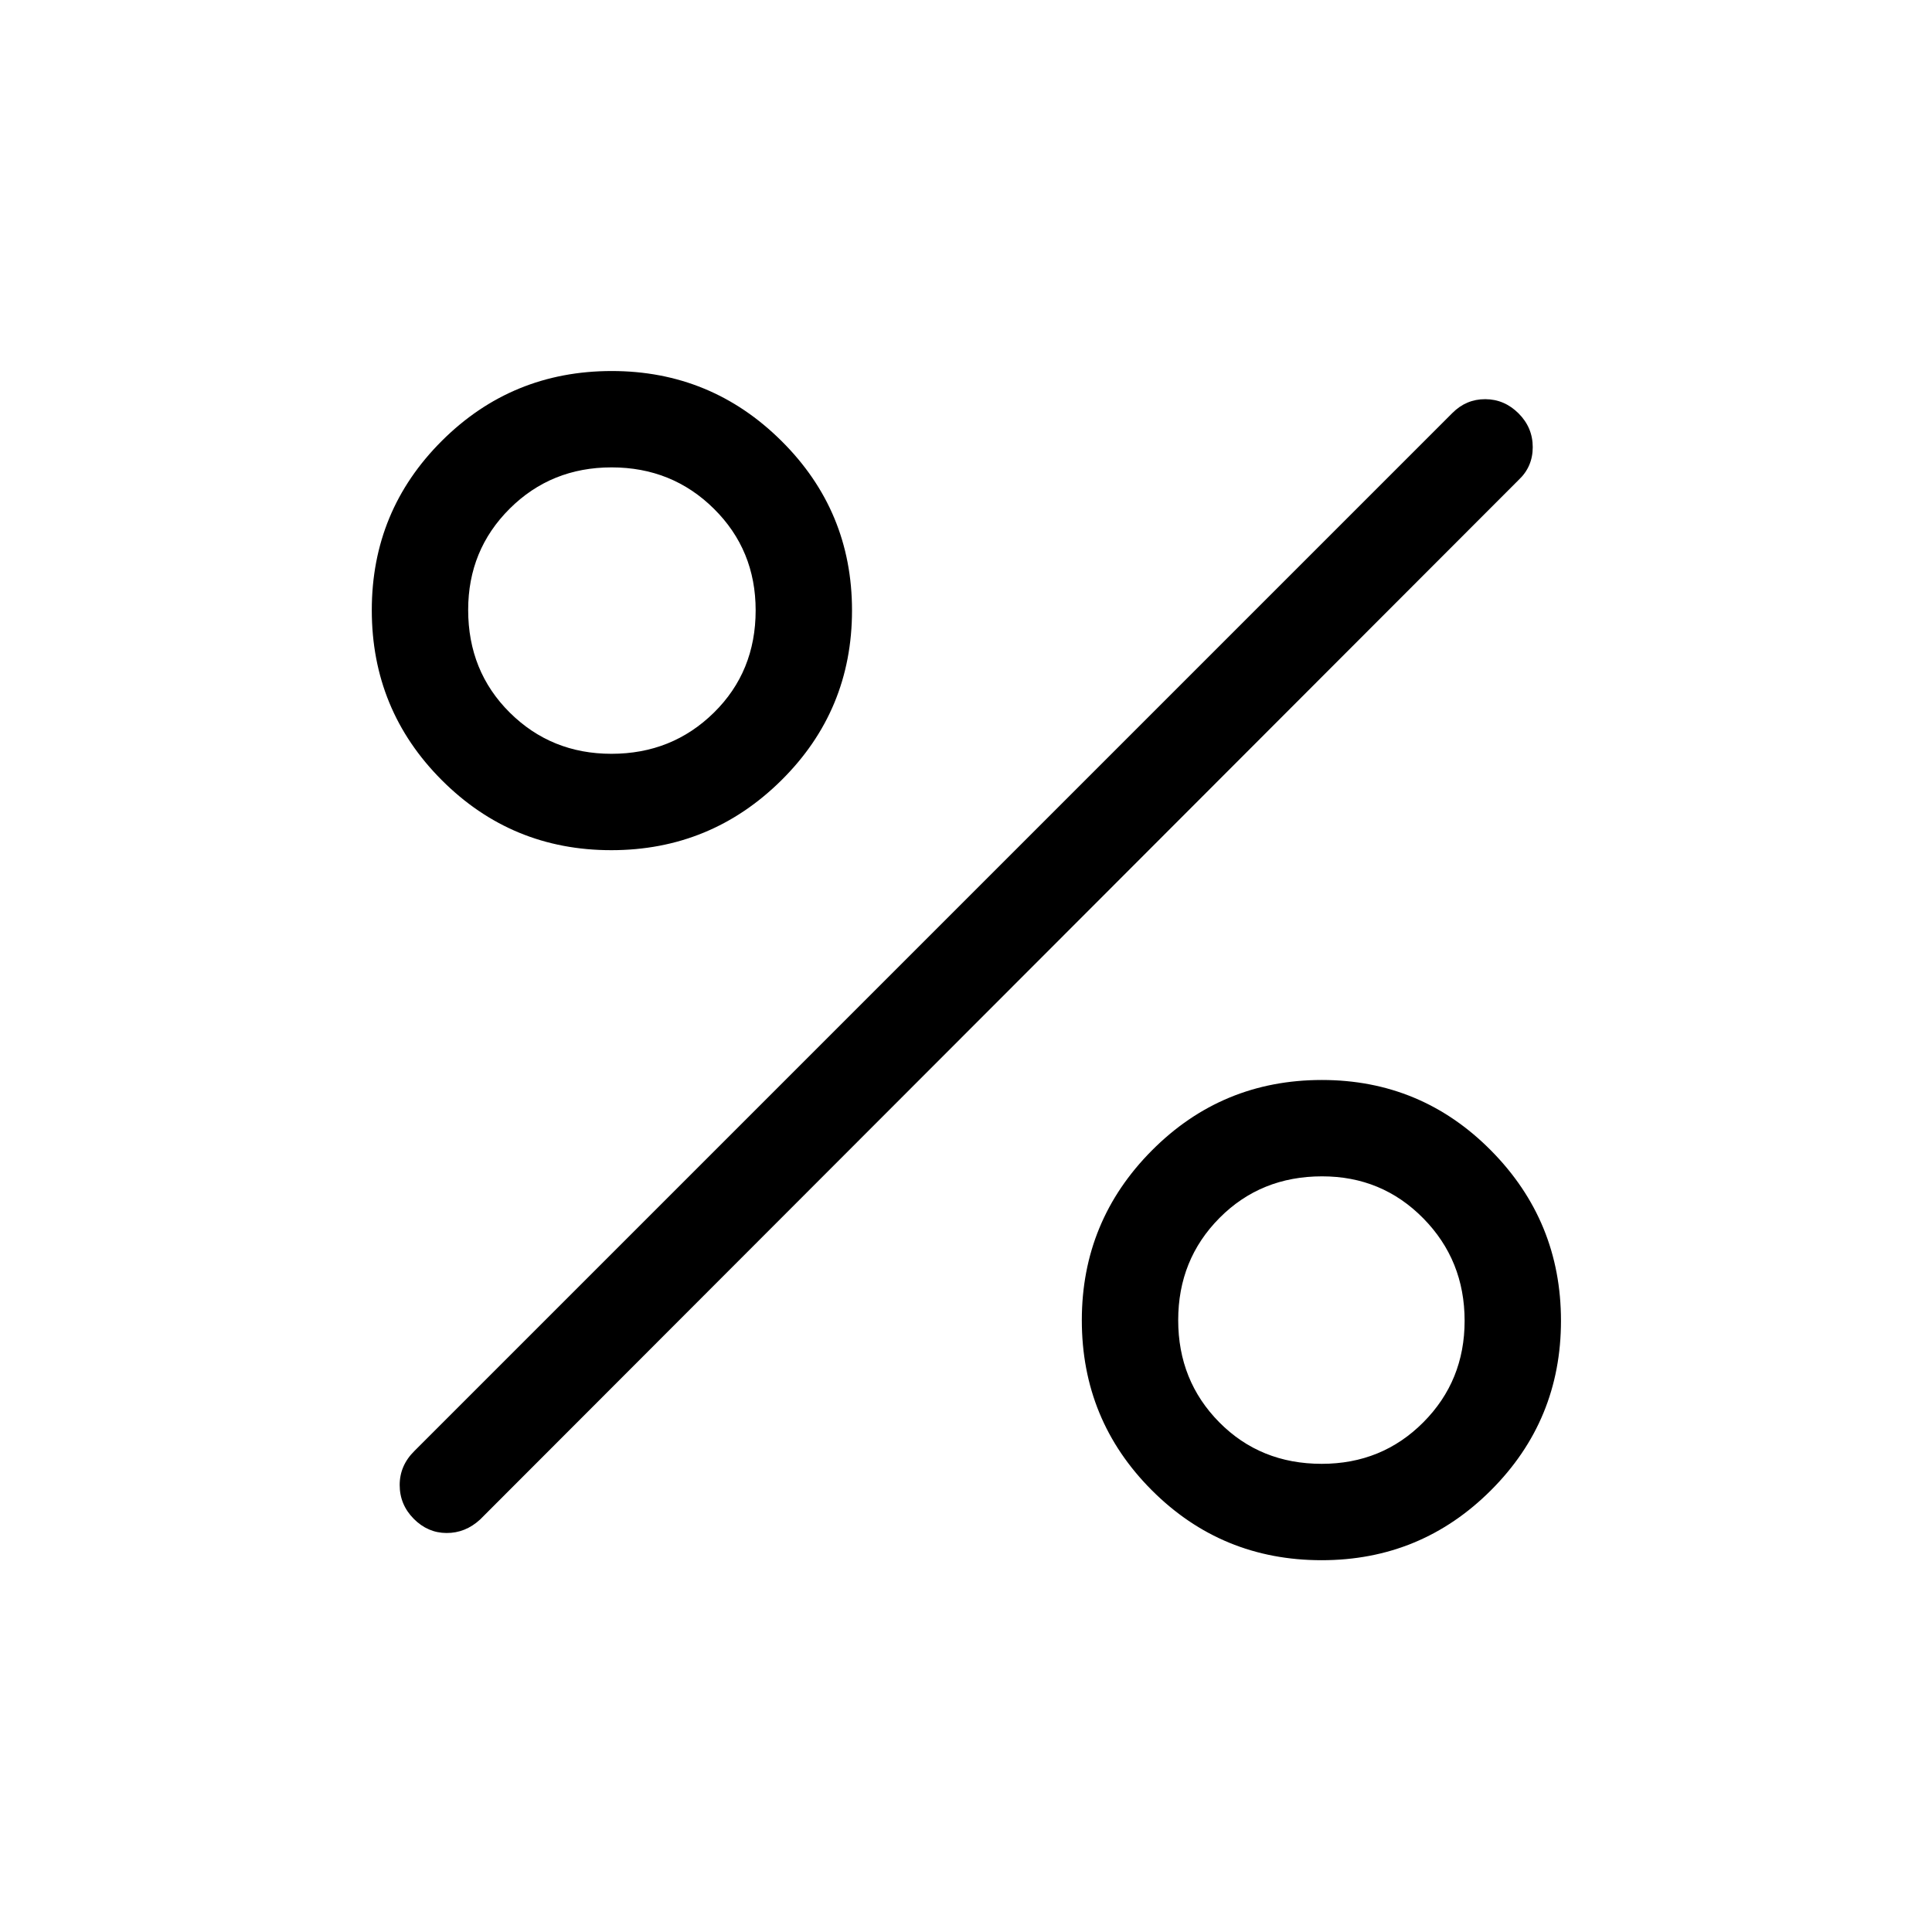 <svg xmlns="http://www.w3.org/2000/svg" height="40" viewBox="0 -960 960 960" width="40"><path d="M303.72-537.55q-49.46 0-84.22-34.82t-34.76-84.45q0-49.41 34.8-84.11 34.8-34.71 84.44-34.71 49.37 0 84.37 34.78 35.01 34.78 35.01 84.15 0 49.67-35.09 84.42-35.09 34.74-84.55 34.74Zm.09-47.89q30.1 0 50.88-20.41 20.79-20.42 20.79-50.89 0-29.95-20.76-50.48-20.76-20.54-50.82-20.54-30.05 0-50.66 20.54-20.61 20.53-20.61 50.27 0 30.48 20.64 51 20.65 20.51 50.54 20.51Zm352.9 400.7q-49.67 0-84.42-34.8-34.74-34.8-34.74-84.44 0-49.37 34.82-84.37 34.82-35.01 84.45-35.01 49.41 0 84.11 35.09 34.71 35.09 34.71 84.55 0 49.46-34.78 84.22t-84.15 34.76Zm.03-47.89q29.95 0 50.48-20.61 20.54-20.61 20.54-50.46 0-30.06-20.54-50.92-20.53-20.86-50.27-20.86-30.48 0-51 20.69-20.51 20.68-20.51 50.78t20.41 50.74q20.42 20.64 50.89 20.64Zm-451.17 27.3q-6.97-7.04-6.97-16.77t7.37-16.97l515.75-515.75q6.87-6.87 16.34-6.83 9.48.04 16.52 7.07 7.03 7.04 7.03 16.77t-7.03 16.31L238.55-204.95q-7.33 6.73-16.67 6.69-9.34-.04-16.31-7.07Z"/></svg>
